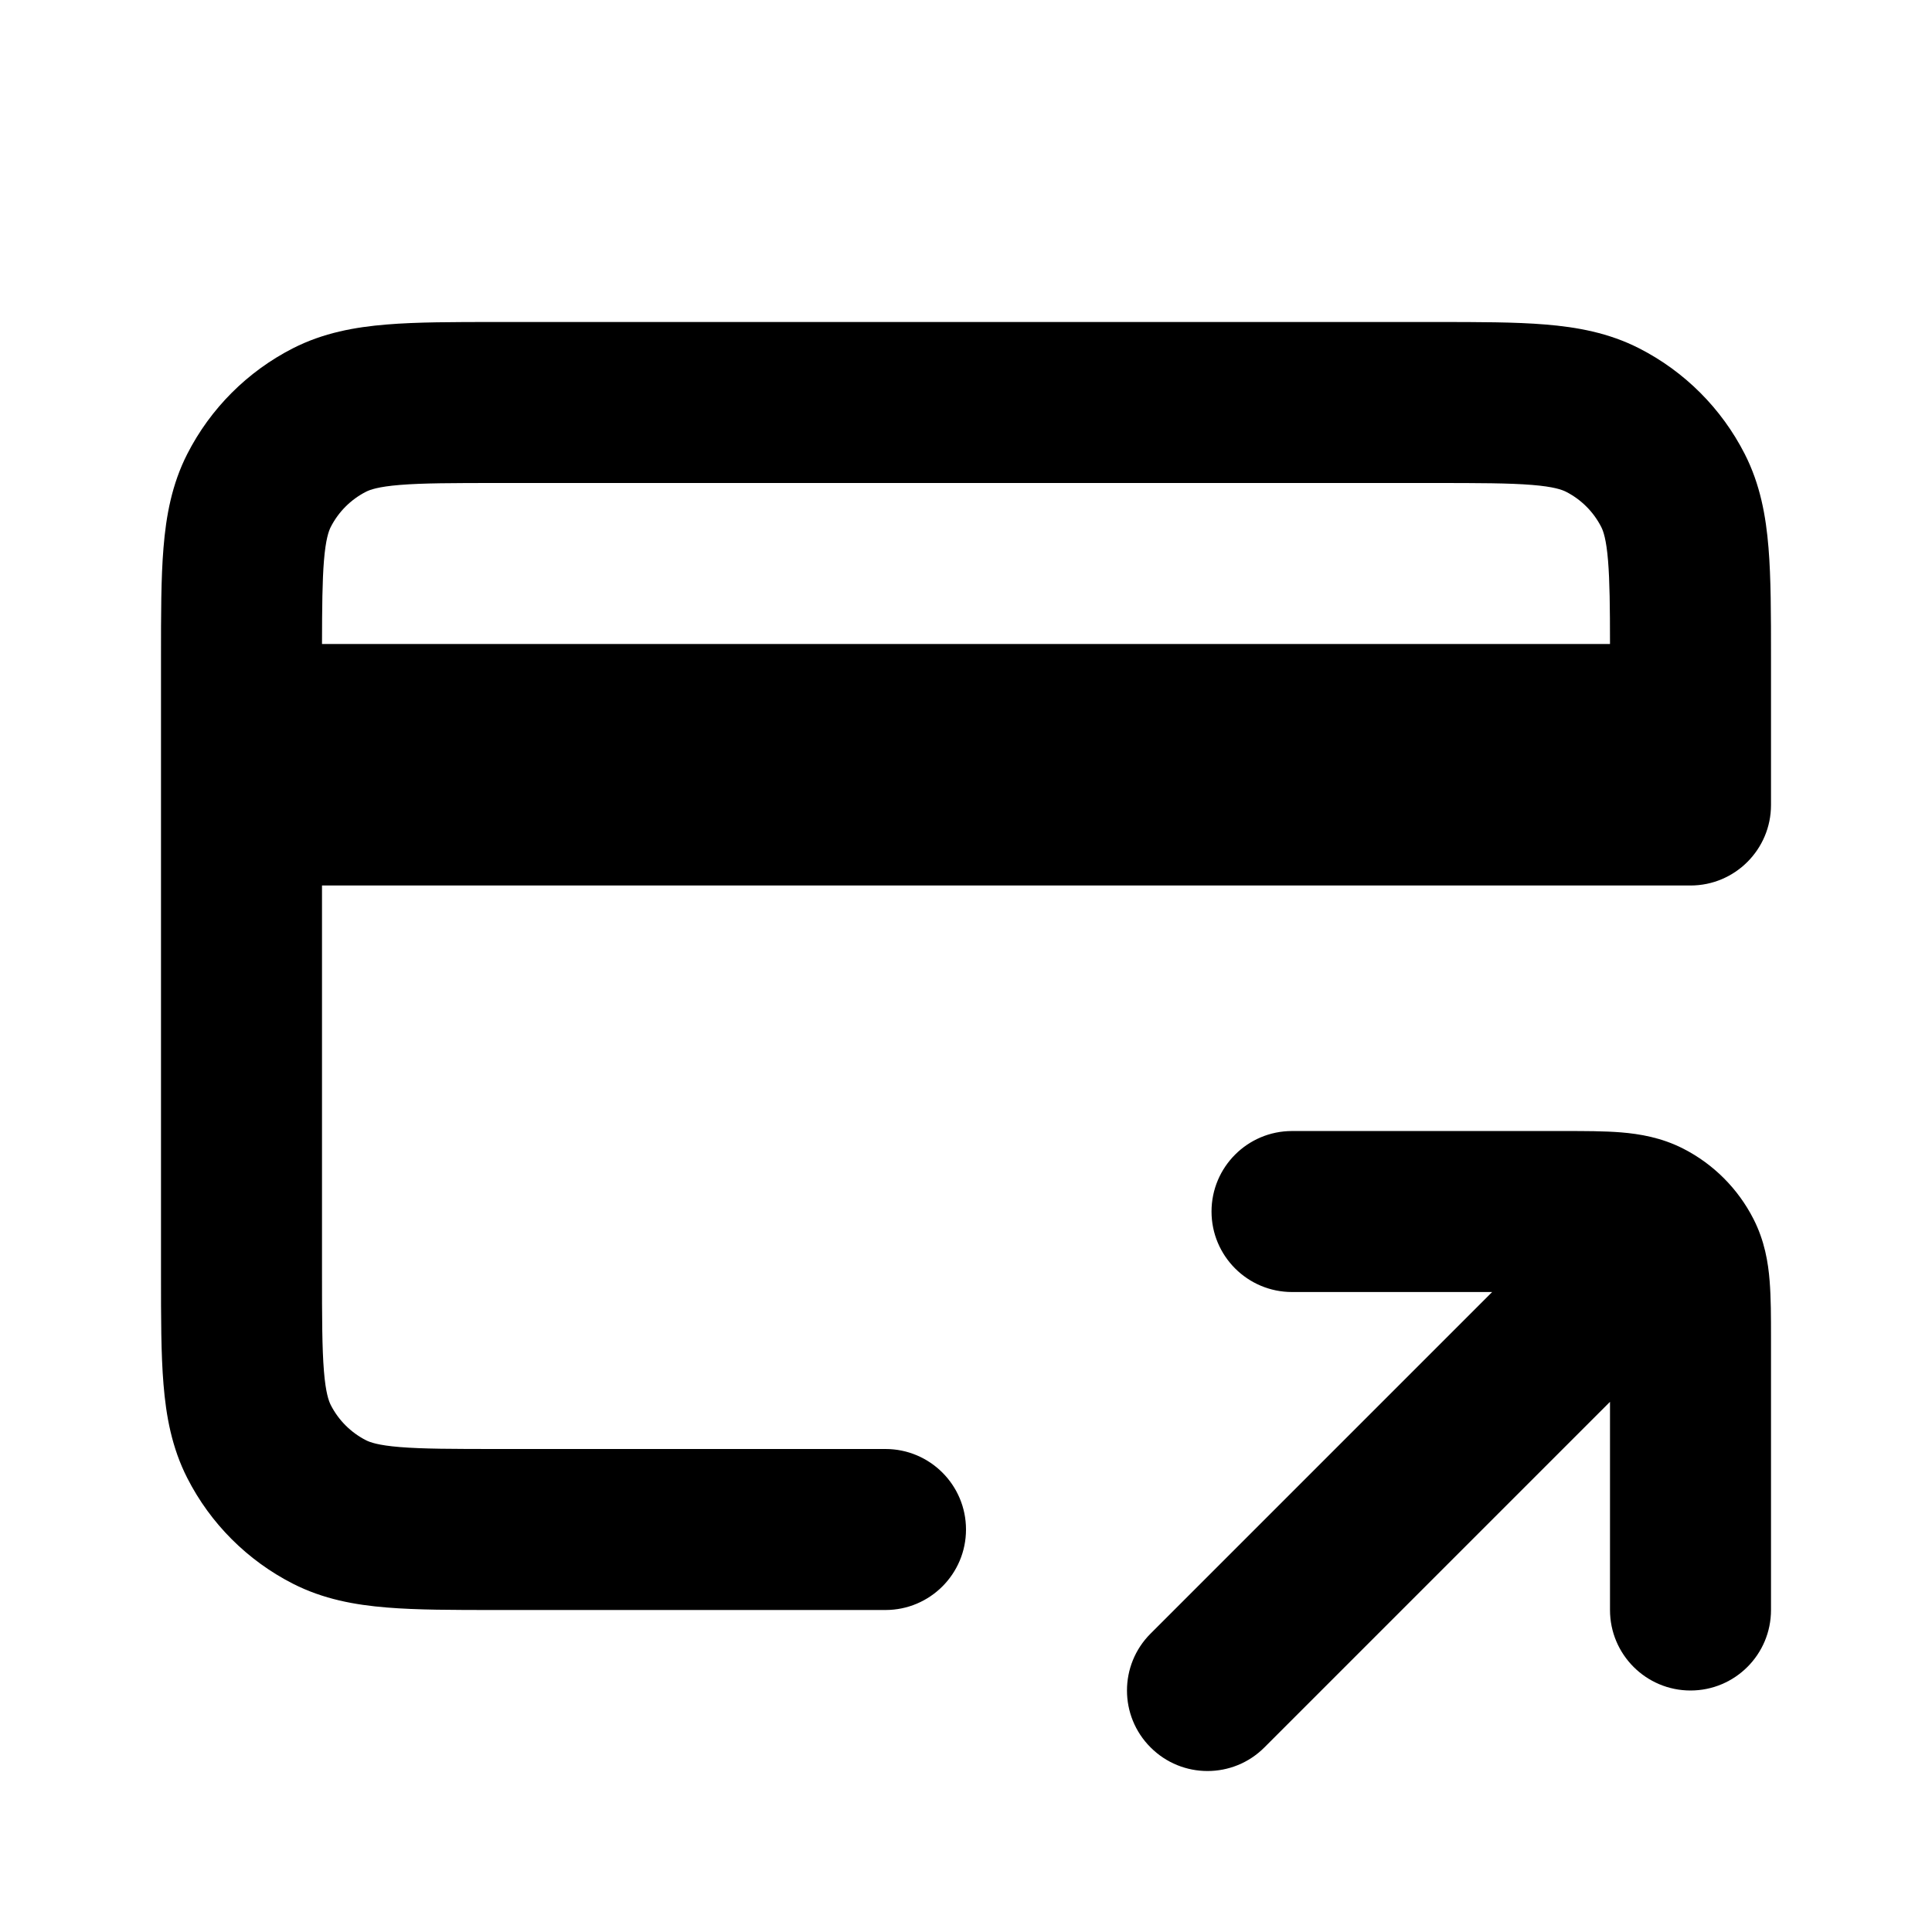 <svg width="24" height="24" viewBox="0 0 24 24" fill="none" xmlns="http://www.w3.org/2000/svg">
<path fill-rule="evenodd" clip-rule="evenodd" d="M6.2 4H6.161H6.161C5.634 4 5.18 4 4.805 4.031C4.41 4.063 4.016 4.134 3.638 4.327C3.074 4.615 2.615 5.074 2.327 5.638C2.134 6.016 2.063 6.41 2.031 6.805C2 7.18 2 7.634 2 8.161V8.161V8.2V9V10V15.8V15.838V15.839C2 16.366 2 16.82 2.031 17.195C2.063 17.59 2.134 17.984 2.327 18.362C2.615 18.927 3.074 19.385 3.638 19.673C4.016 19.866 4.41 19.937 4.805 19.969C5.18 20 5.634 20 6.161 20H6.161H6.2H11C11.552 20 12 19.552 12 19C12 18.448 11.552 18 11 18H6.2C5.623 18 5.251 17.999 4.968 17.976C4.696 17.954 4.595 17.916 4.546 17.891C4.358 17.795 4.205 17.642 4.109 17.454C4.084 17.404 4.046 17.304 4.024 17.032C4.001 16.749 4 16.377 4 15.8V11H21C21.552 11 22 10.552 22 10V9V8.2V8.161C22 7.634 22 7.18 21.969 6.805C21.937 6.41 21.866 6.016 21.673 5.638C21.385 5.074 20.927 4.615 20.362 4.327C19.984 4.134 19.59 4.063 19.195 4.031C18.82 4 18.366 4 17.839 4H17.838H17.8H6.2ZM4.546 6.109C4.595 6.084 4.696 6.046 4.968 6.024C5.251 6.001 5.623 6 6.2 6H17.8C18.377 6 18.749 6.001 19.032 6.024C19.304 6.046 19.404 6.084 19.454 6.109C19.642 6.205 19.795 6.358 19.891 6.546C19.916 6.595 19.954 6.696 19.976 6.968C19.996 7.217 20 7.535 20 8H4C4.001 7.535 4.004 7.217 4.024 6.968C4.046 6.696 4.084 6.595 4.109 6.546C4.205 6.358 4.358 6.205 4.546 6.109ZM16.05 16.05C15.498 16.05 15.05 15.602 15.05 15.05C15.05 14.498 15.498 14.05 16.05 14.05H19.4L19.432 14.05C19.685 14.05 19.93 14.05 20.139 14.067C20.367 14.086 20.637 14.13 20.908 14.268C21.285 14.46 21.59 14.766 21.782 15.142C21.921 15.414 21.965 15.683 21.983 15.912C22 16.12 22 16.366 22 16.618L22 16.65V20C22 20.552 21.553 21 21 21C20.448 21 20 20.552 20 20V17.414L15.707 21.707C15.317 22.098 14.683 22.098 14.293 21.707C13.902 21.317 13.902 20.683 14.293 20.293L18.536 16.05H16.05Z" fill="currentColor"/>
</svg>
